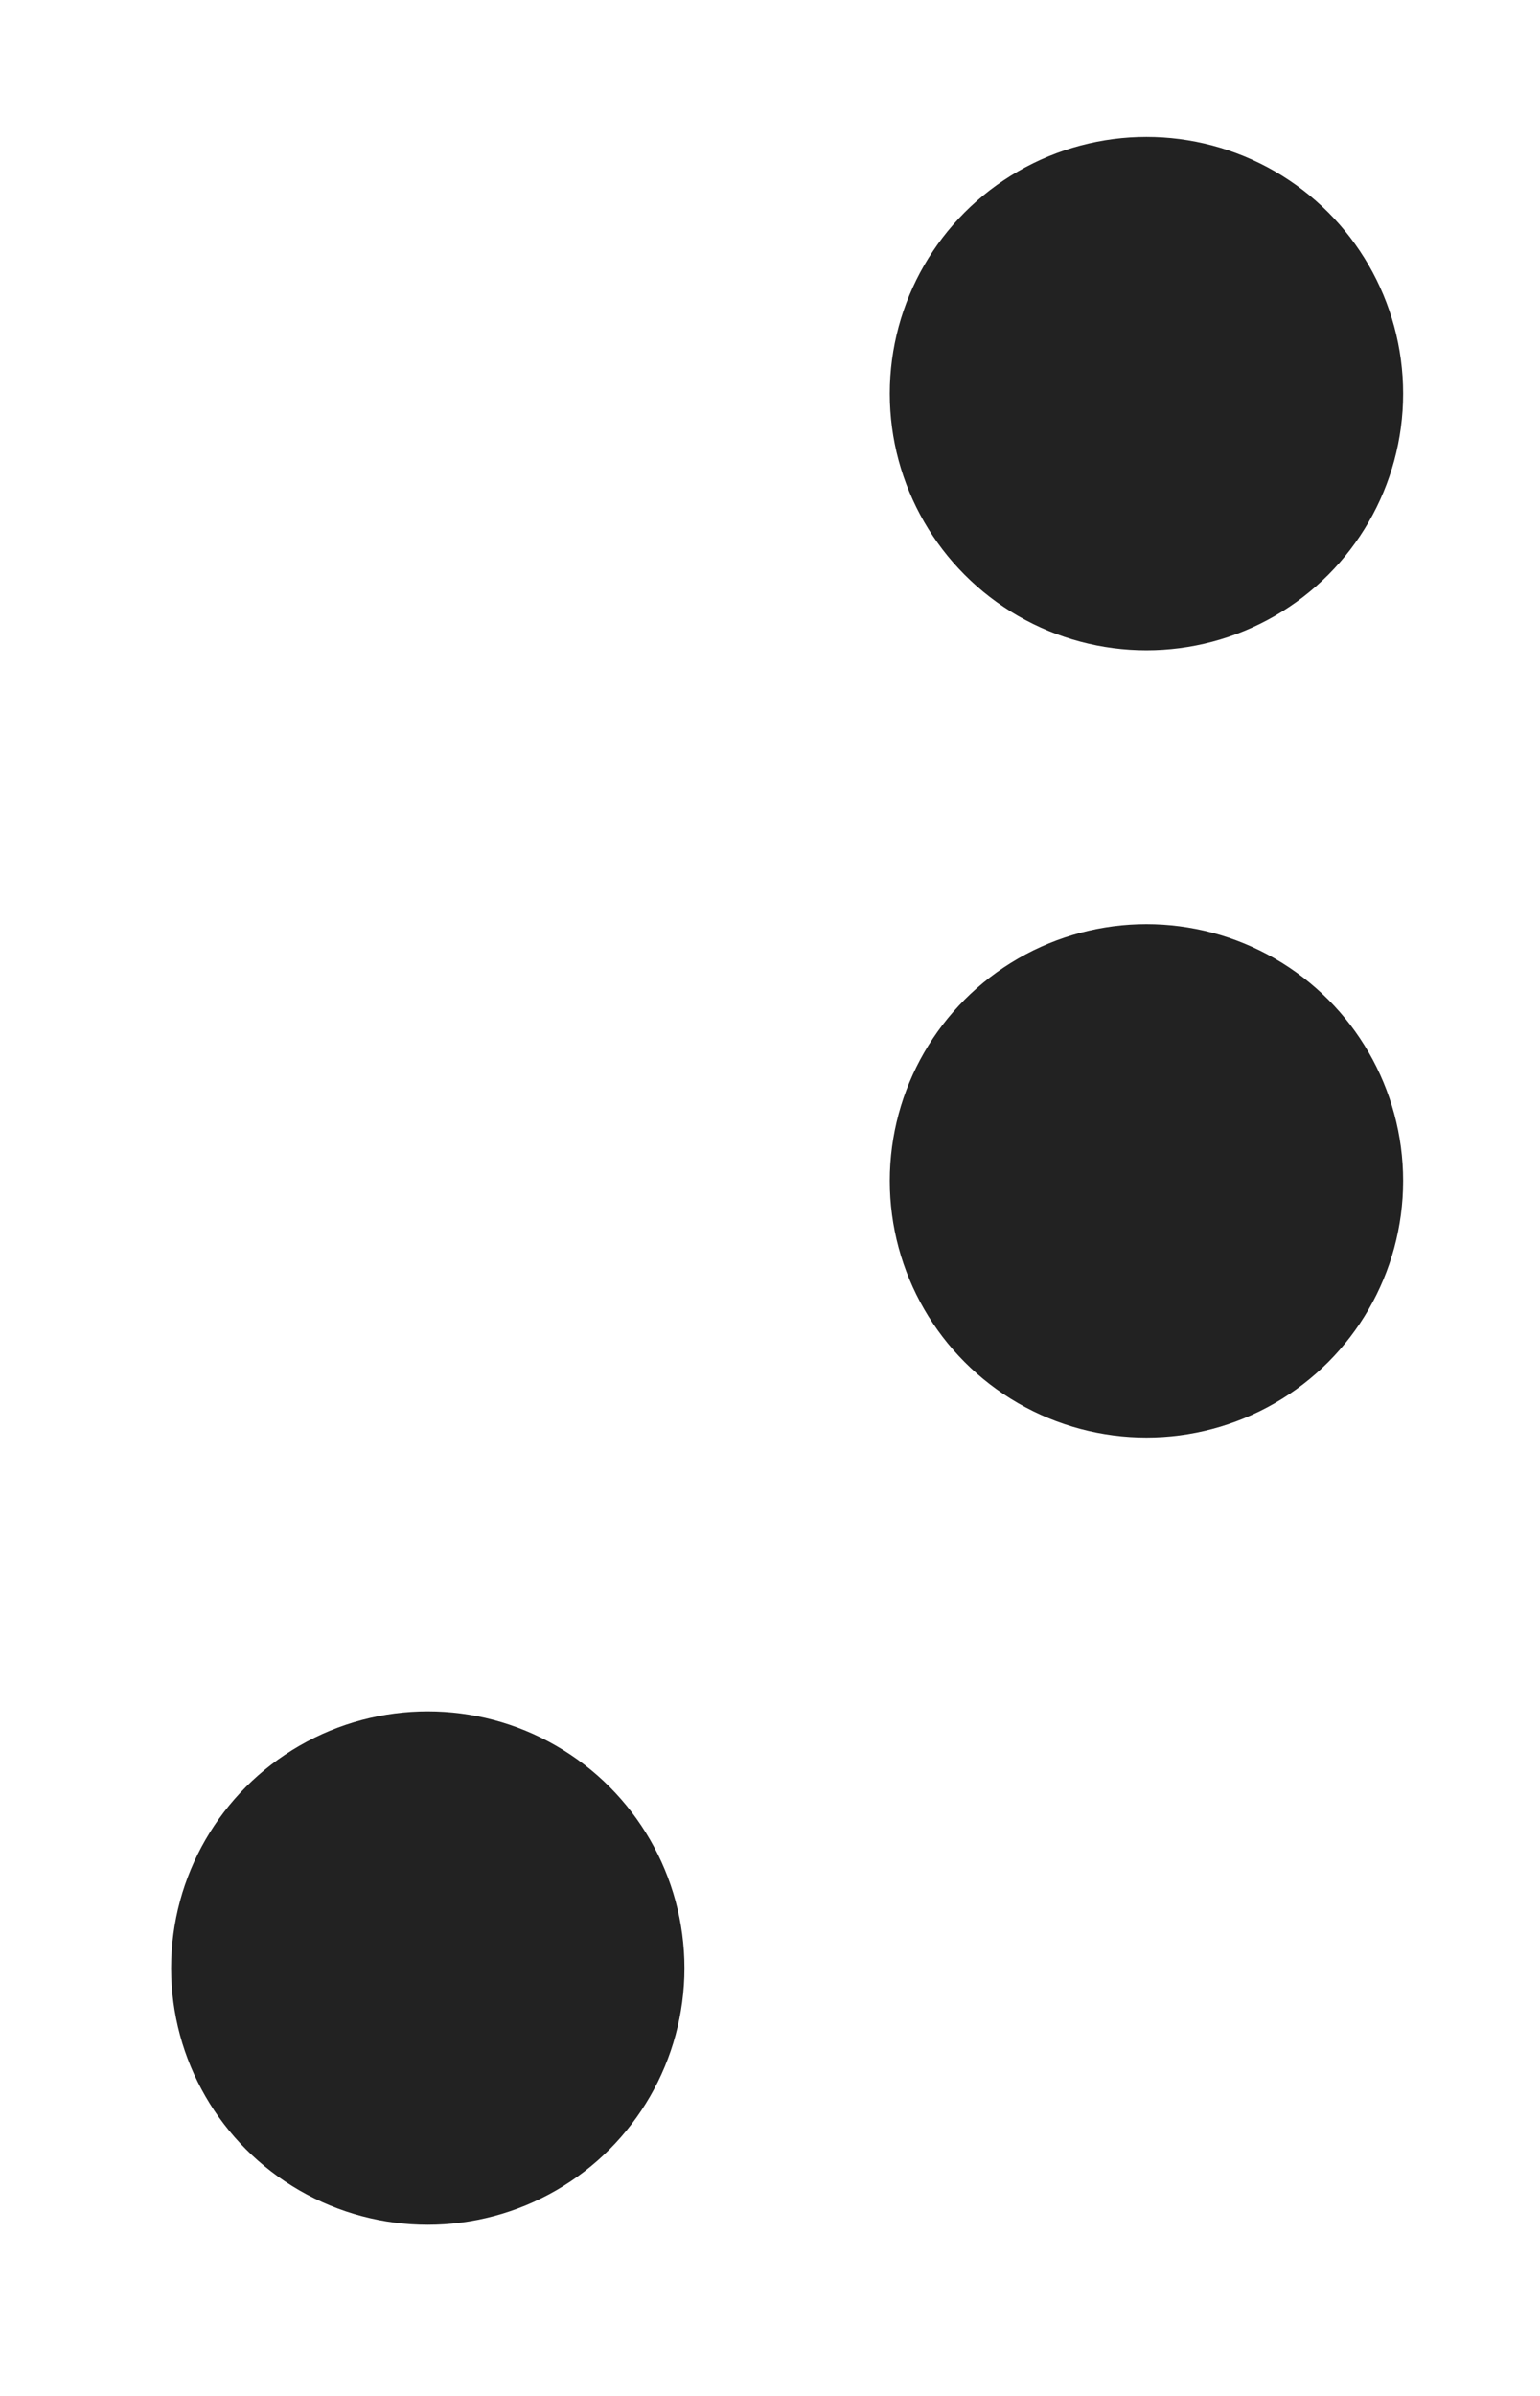 <?xml version="1.0" encoding="UTF-8"?>
<svg width="45px" height="70px" viewBox="0 0 45 70" version="1.1" xmlns="http://www.w3.org/2000/svg" xmlns:xlink="http://www.w3.org/1999/xlink">`
    <title>dot 345</title>
    <defs></defs>
    <g id="Page-1" stroke="none" stroke-width="1" fill="none" fill-rule="evenodd">
        <g id="dot-345" fill="#222">
            <circle id="Oval" cx="12.5" cy="57.5" r="7.5"></circle>
            <circle id="Oval" cx="33.5" cy="11.5" r="7.5"></circle>
            <circle id="Oval" cx="33.5" cy="34.5" r="7.5"></circle>
        </g>
    </g>
</svg>
